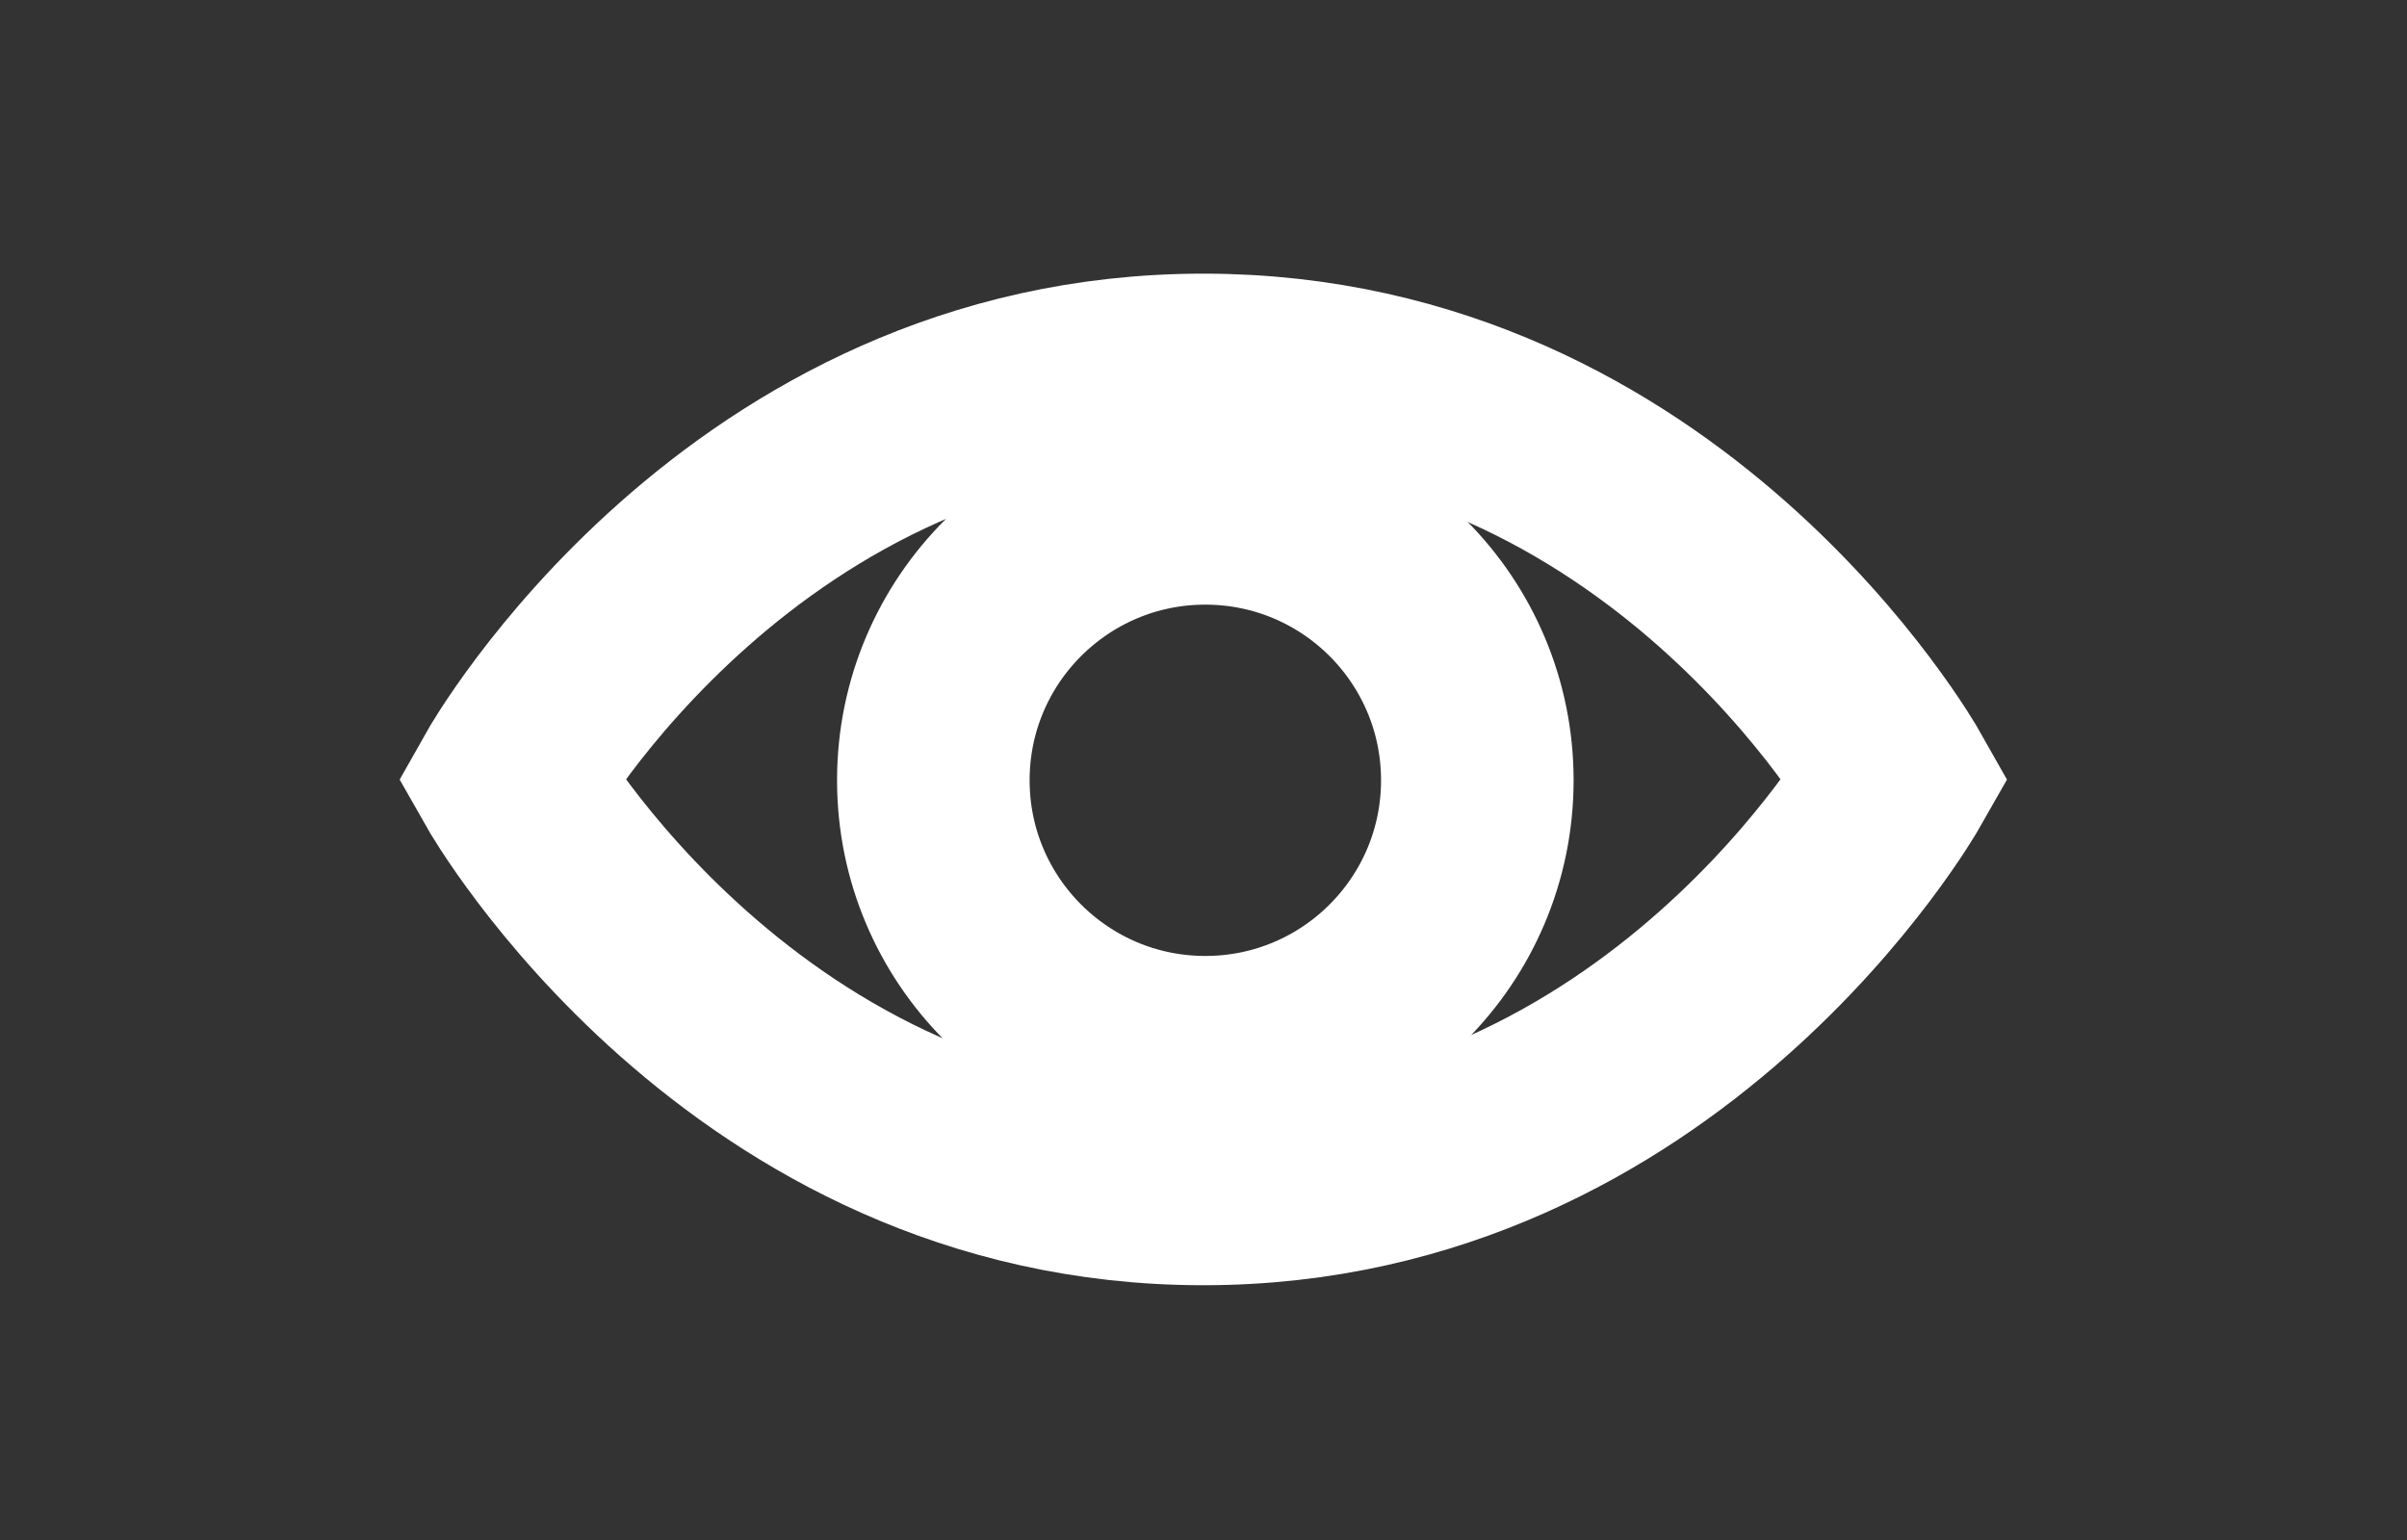 <?xml version="1.0" encoding="utf-8"?>
<!-- Generator: Adobe Illustrator 15.0.0, SVG Export Plug-In  -->
<!DOCTYPE svg PUBLIC "-//W3C//DTD SVG 1.1//EN" "http://www.w3.org/Graphics/SVG/1.1/DTD/svg11.dtd">
<svg version="1.1"
	 xmlns="http://www.w3.org/2000/svg" xmlns:xlink="http://www.w3.org/1999/xlink" xmlns:a="http://ns.adobe.com/AdobeSVGViewerExtensions/3.0/"
	 x="0px" y="0px" width="25px" height="16px" viewBox="-4.151 -2.843 25 16"
	 overflow="visible" enable-background="new -4.151 -2.843 25 16" xml:space="preserve">
<rect x="-4.151" y="-2.843" width="25" height="16" fill="#333333" stroke="none"/>
<defs>
</defs>
<path fill="none" stroke="#FFFFFF" stroke-width="2" stroke-miterlimit="10" d="M1.149,5.255c0,0,2.415,4.255,7.198,4.255
	c4.78,0,7.198-4.255,7.198-4.255S13.144,1,8.348,1C3.549,1,1.149,5.255,1.149,5.255z"/>
<circle fill="none" stroke="#FFFFFF" stroke-width="2" stroke-miterlimit="10" cx="8.368" cy="5.264" r="2.825"/>
</svg>
